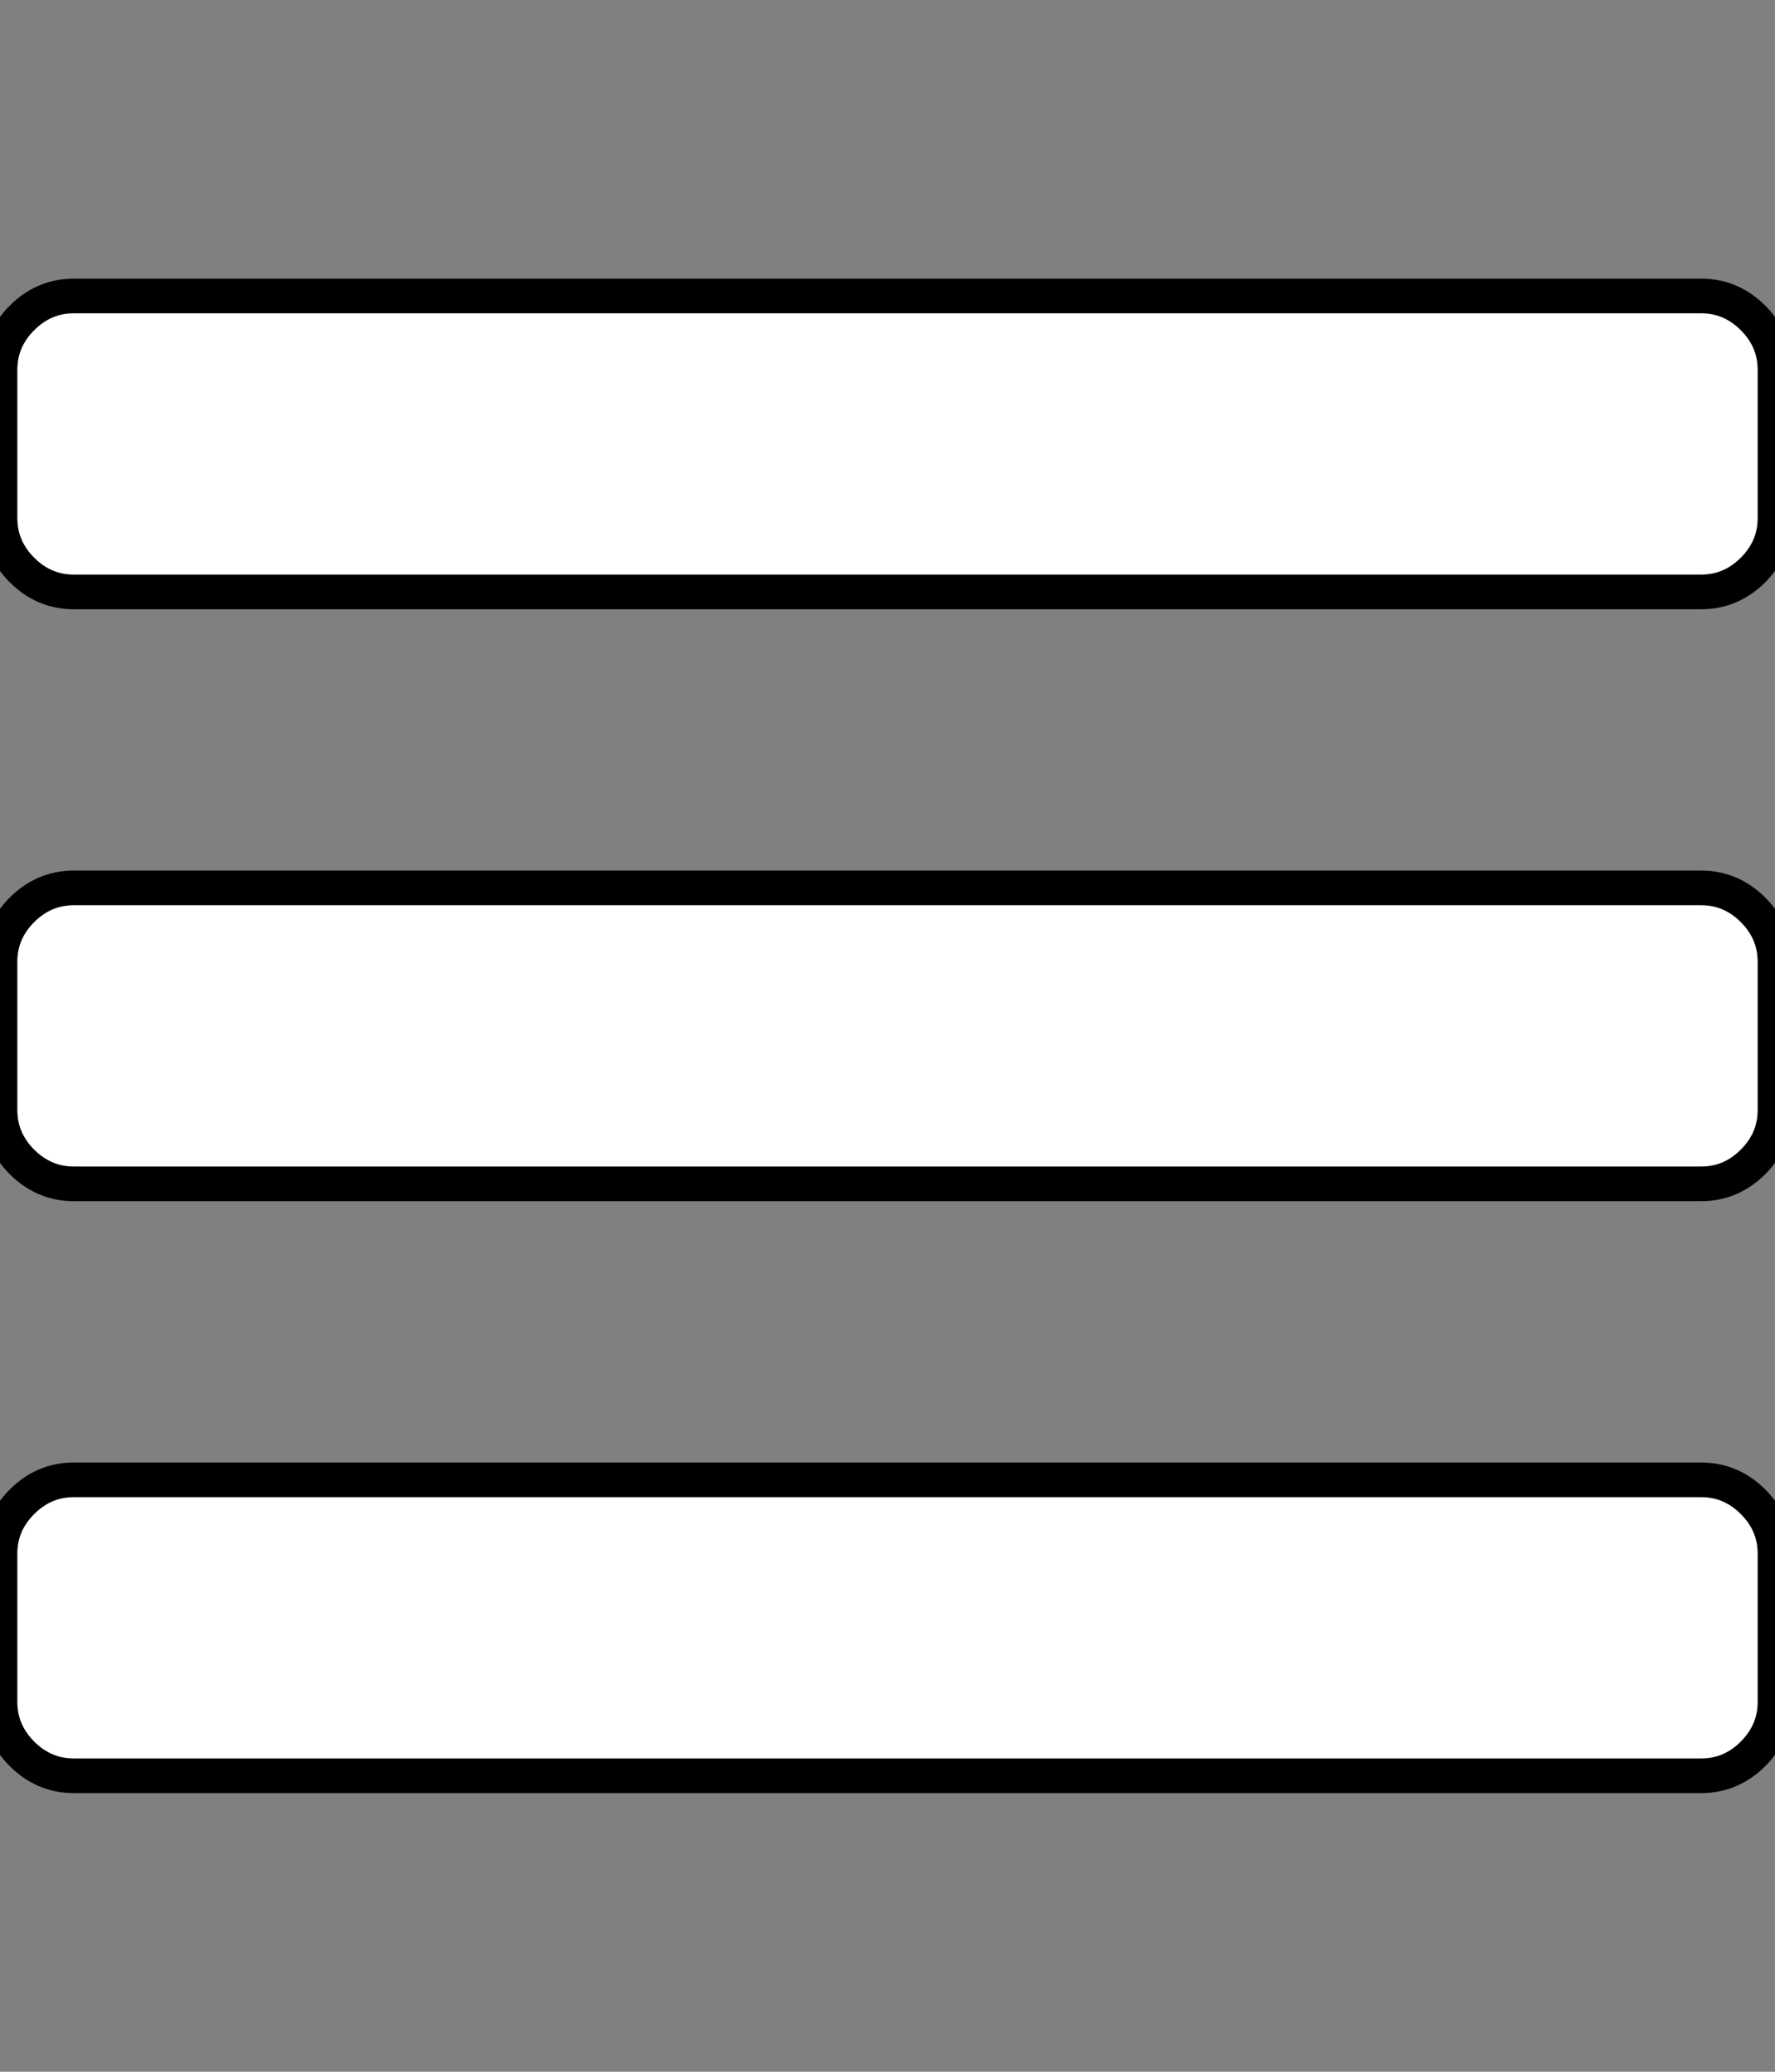 <svg xmlns="http://www.w3.org/2000/svg" xmlns:xlink="http://www.w3.org/1999/xlink" viewBox="0 0 1536 1792">
	<rect x="0" y="0" width="1536" height="1792" fill="#808080" stroke="none"/>
	<path fill="white" stroke="black" stroke-width="30" d="M1536 1344v128q0 26-19 45t-45 19h-1408q-26 0-45-19t-19-45v-128q0-26 19-45t45-19h1408q26 0 45 19t19 45zM1536 832v128q0 26-19 45t-45 19h-1408q-26 0-45-19t-19-45v-128q0-26 19-45t45-19h1408q26 0 45 19t19 45zM1536 320v128q0 26-19 45t-45 19h-1408q-26 0-45-19t-19-45v-128q0-26 19-45t45-19h1408q26 0 45 19t19 45z"/>
</svg>
